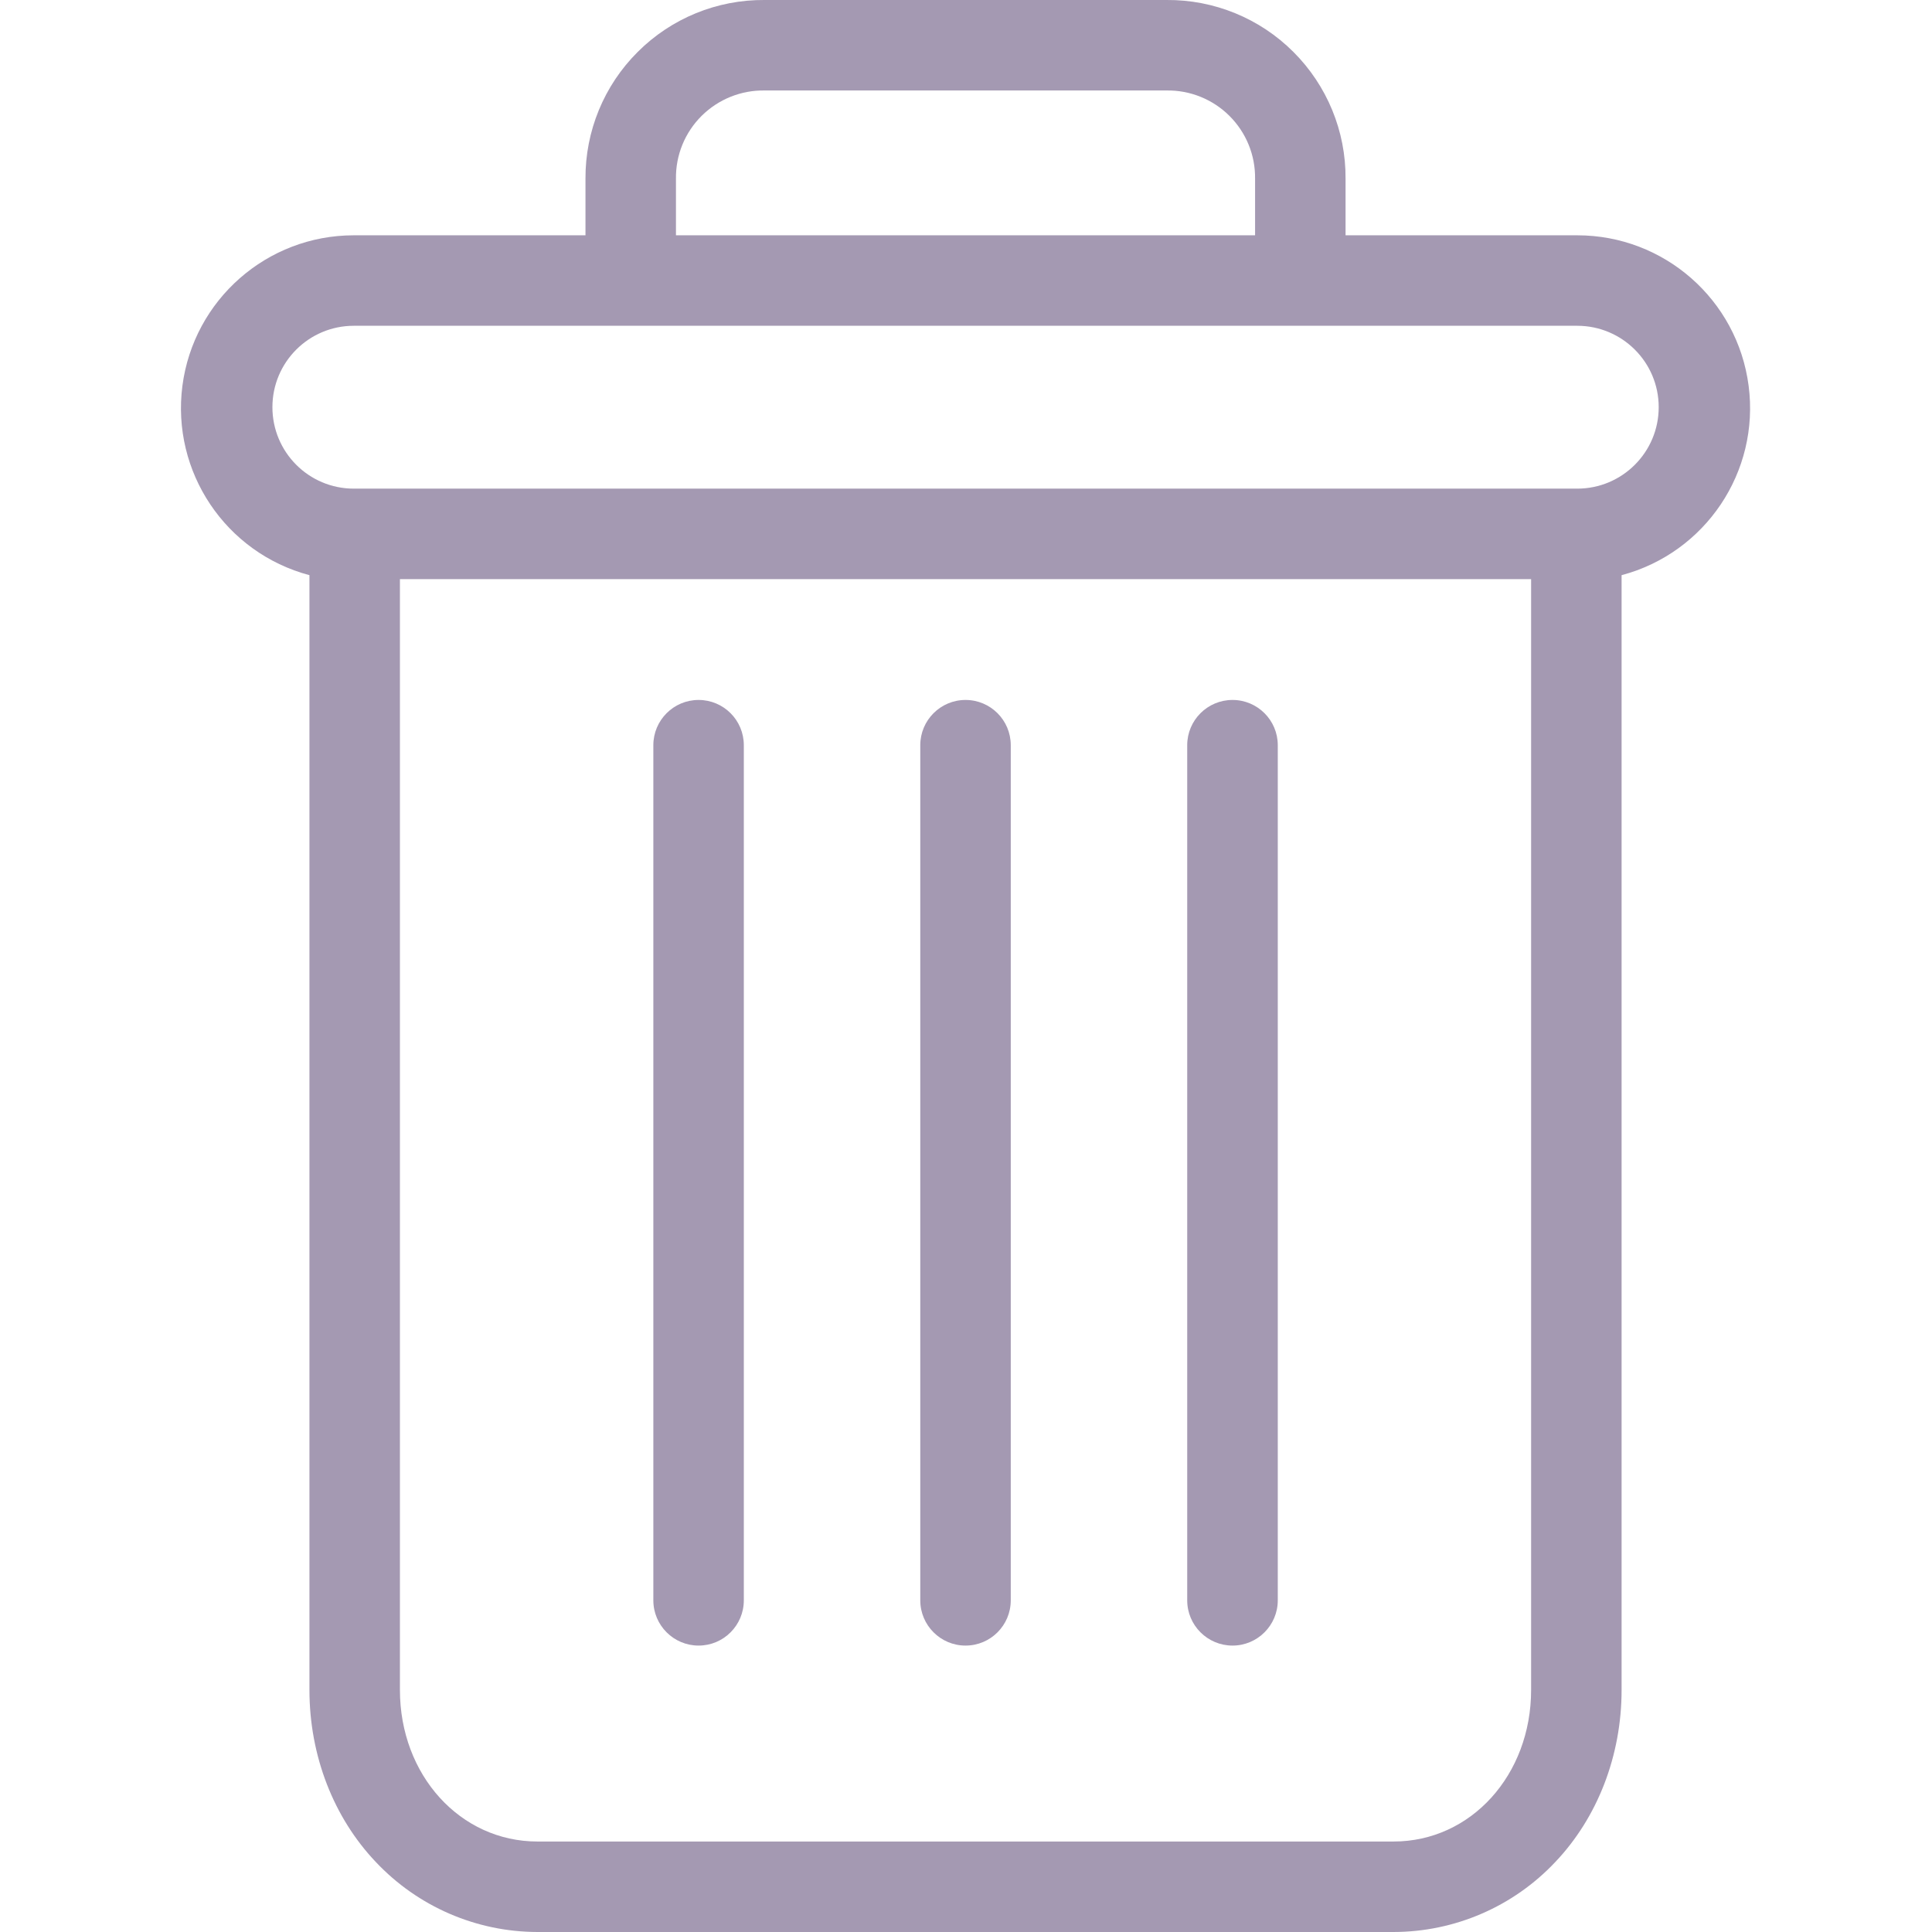 <svg width="24" height="24" viewBox="0 0 24 24" fill="none" xmlns="http://www.w3.org/2000/svg">
	<g clip-path="url(#clip0_672_1233)">
		<path
			d="M15.311 8.695C15 8.695 14.748 8.947 14.748 9.257V19.88C14.748 20.19 15 20.442 15.311 20.442C15.621 20.442 15.873 20.19 15.873 19.88V9.257C15.873 8.947 15.621 8.695 15.311 8.695Z"
			fill="#A499B2" />
		<path
			d="M8.678 8.695C8.368 8.695 8.116 8.947 8.116 9.257V19.88C8.116 20.19 8.368 20.442 8.678 20.442C8.989 20.442 9.24 20.19 9.24 19.88V9.257C9.24 8.947 8.989 8.695 8.678 8.695Z"
			fill="#A499B2" />
		<path
			d="M3.844 7.145V20.993C3.844 21.811 4.145 22.58 4.669 23.131C5.191 23.685 5.917 23.999 6.677 24H17.311C18.072 23.999 18.798 23.685 19.32 23.131C19.844 22.58 20.144 21.811 20.144 20.993V7.145C21.186 6.868 21.862 5.861 21.722 4.792C21.583 3.723 20.672 2.923 19.593 2.923H16.715V2.22C16.719 1.629 16.485 1.062 16.067 0.645C15.649 0.227 15.081 -0.005 14.49 -4.82203e-05H9.499C8.908 -0.005 8.34 0.227 7.922 0.645C7.503 1.062 7.27 1.629 7.273 2.22V2.923H4.395C3.317 2.923 2.406 3.723 2.266 4.792C2.127 5.861 2.802 6.868 3.844 7.145ZM17.311 22.876H6.677C5.716 22.876 4.968 22.05 4.968 20.993V7.194H19.02V20.993C19.02 22.05 18.272 22.876 17.311 22.876ZM8.397 2.22C8.393 1.927 8.508 1.646 8.716 1.439C8.924 1.233 9.206 1.119 9.499 1.124H14.49C14.783 1.119 15.065 1.233 15.272 1.439C15.48 1.646 15.595 1.927 15.591 2.22V2.923H8.397V2.22ZM4.395 4.047H19.593C20.152 4.047 20.605 4.5 20.605 5.058C20.605 5.617 20.152 6.07 19.593 6.07H4.395C3.836 6.07 3.384 5.617 3.384 5.058C3.384 4.5 3.836 4.047 4.395 4.047Z"
			fill="#A499B2" />
		<path
			d="M11.994 8.695C11.684 8.695 11.432 8.947 11.432 9.257V19.88C11.432 20.19 11.684 20.442 11.994 20.442C12.305 20.442 12.556 20.19 12.556 19.88V9.257C12.556 8.947 12.305 8.695 11.994 8.695Z"
			fill="#A499B2" />
	</g>
	<defs>
		<clipPath id="clip0_672_1233">
			<rect width="24" height="24" fill="white" />
		</clipPath>
	</defs>
</svg>